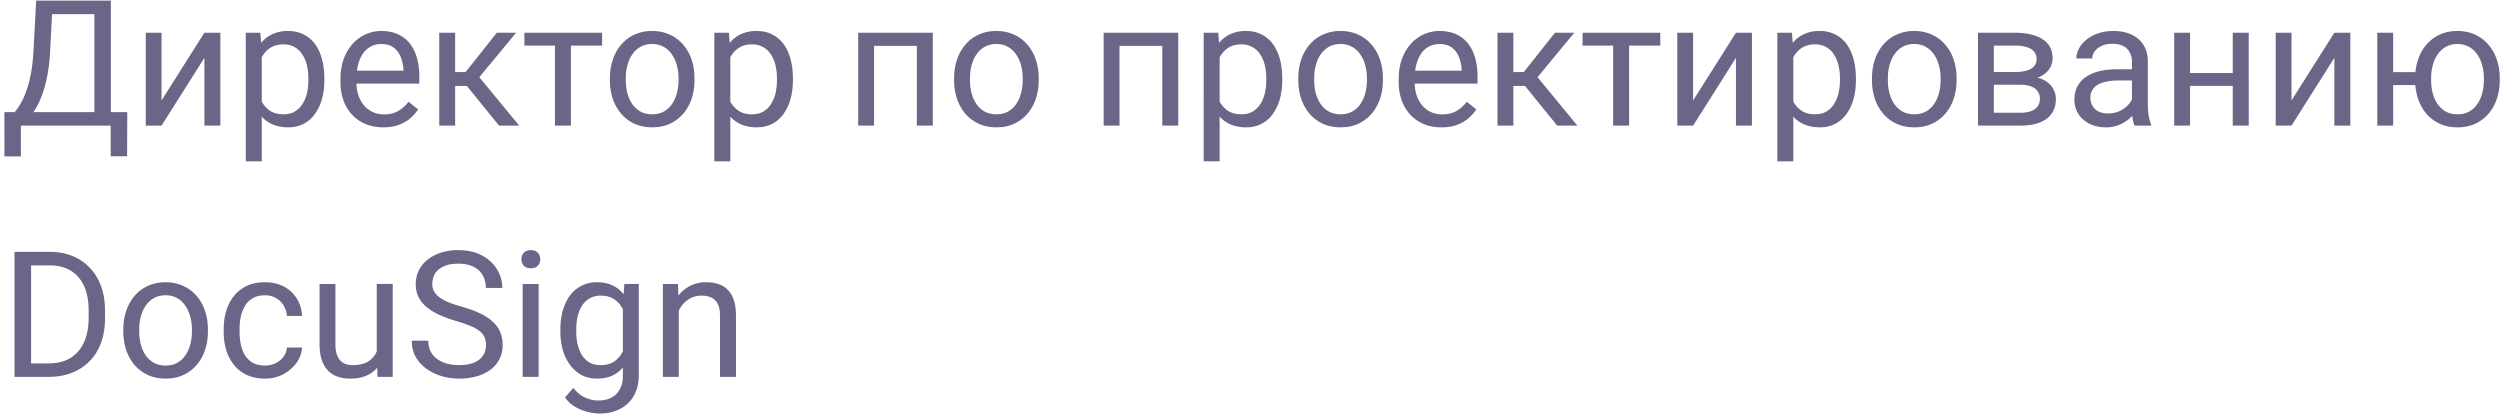 <svg xmlns="http://www.w3.org/2000/svg" width="199" height="33" fill="none"><path fill="#050038" fill-opacity=".6" d="M8.982 8.927V10H1.45V8.927h7.533Zm-7.32 0v3.52H.354L.35 8.927H1.66Zm8.469 0-.014 3.513H8.812V8.927h1.319ZM7.69.047v1.08H3.328V.047H7.69Zm1.134 0V10H7.513V.047h1.312Zm-5.947 0h1.32l-.206 4.006a13.73 13.73 0 0 1-.17 1.668c-.087.506-.194.968-.322 1.387a7.47 7.47 0 0 1-.438 1.128c-.164.328-.339.613-.526.855a3.258 3.258 0 0 1-.588.588c-.2.15-.403.257-.608.321H.738V8.927h.424a3.74 3.74 0 0 0 .403-.554c.155-.241.308-.554.458-.936a8.39 8.39 0 0 0 .404-1.416c.118-.556.198-1.212.239-1.968L2.878.047Zm9.98 7.95 3.412-5.393h1.271V10H16.27V4.606L12.858 10h-1.257V2.604h1.257v5.393Zm7.978-3.972v8.819h-1.271V2.604h1.162l.109 1.421Zm4.983 2.215v.144c0 .538-.063 1.037-.191 1.497a3.68 3.68 0 0 1-.56 1.19c-.242.337-.54.599-.896.785-.356.187-.764.28-1.224.28-.47 0-.884-.077-1.244-.232a2.454 2.454 0 0 1-.916-.676 3.456 3.456 0 0 1-.602-1.067 6.174 6.174 0 0 1-.3-1.401v-.766a6.432 6.432 0 0 1 .307-1.47c.15-.433.349-.802.595-1.107.25-.31.554-.545.91-.704a2.907 2.907 0 0 1 1.23-.246c.465 0 .877.09 1.237.273.36.178.663.433.91.766.245.333.43.731.553 1.196.128.46.191.973.191 1.538Zm-1.271.144V6.24c0-.369-.039-.715-.116-1.039a2.623 2.623 0 0 0-.363-.861 1.725 1.725 0 0 0-.615-.588 1.75 1.75 0 0 0-.895-.219c-.32 0-.597.055-.834.164-.233.11-.431.258-.595.445a2.357 2.357 0 0 0-.403.629c-.1.232-.176.473-.226.724v1.77c.091.32.219.62.383.903.164.278.383.504.656.677.274.168.618.253 1.032.253.342 0 .636-.071.882-.212.25-.146.456-.344.615-.595.164-.25.285-.538.363-.861a4.54 4.54 0 0 0 .116-1.046Zm5.954 3.753c-.515 0-.982-.087-1.401-.26a3.178 3.178 0 0 1-1.074-.745 3.314 3.314 0 0 1-.683-1.135 4.16 4.16 0 0 1-.24-1.435v-.288c0-.601.09-1.137.267-1.606.178-.474.42-.875.725-1.203a3.103 3.103 0 0 1 1.039-.745 2.984 2.984 0 0 1 1.203-.253c.528 0 .984.09 1.367.273.387.183.704.438.95.766.246.323.429.706.547 1.148.119.438.178.916.178 1.436v.567h-5.524V5.625h4.26v-.096a3.156 3.156 0 0 0-.206-.957 1.722 1.722 0 0 0-.547-.765c-.25-.2-.592-.301-1.025-.301a1.722 1.722 0 0 0-1.415.718 2.684 2.684 0 0 0-.403.868 4.4 4.4 0 0 0-.144 1.182v.288c0 .35.048.68.143.99.1.306.244.575.431.807.192.233.422.415.69.547.274.132.584.198.93.198.447 0 .825-.09 1.135-.273a2.81 2.81 0 0 0 .814-.731l.765.608c-.16.242-.362.472-.608.69-.246.22-.55.397-.91.534-.355.136-.776.205-1.264.205Zm5.729-7.533V10h-1.265V2.604h1.264Zm4.853 0-3.507 4.238h-1.77l-.192-1.108h1.45l2.48-3.13h1.539ZM39.724 10l-2.721-3.35.813-.916L41.33 10h-1.606Zm5.721-7.396V10h-1.271V2.604h1.271Zm2.482 0v1.025H41.74V2.604h6.187Zm.622 3.78v-.157c0-.534.077-1.028.232-1.484.155-.46.379-.859.67-1.196a2.988 2.988 0 0 1 1.06-.793 3.29 3.29 0 0 1 1.394-.287c.52 0 .987.095 1.402.287.419.187.774.451 1.066.793.296.337.522.736.677 1.196.155.456.232.95.232 1.484v.157c0 .533-.077 1.027-.232 1.483-.155.456-.38.855-.677 1.196a3.1 3.1 0 0 1-1.06.793c-.41.187-.875.28-1.394.28-.52 0-.987-.093-1.401-.28a3.17 3.17 0 0 1-1.067-.793 3.614 3.614 0 0 1-.67-1.196 4.582 4.582 0 0 1-.232-1.483Zm1.264-.157v.157c0 .369.044.718.13 1.046.087.323.217.61.39.861.178.25.399.449.663.595.264.141.572.212.923.212.346 0 .65-.071.91-.212a1.91 1.91 0 0 0 .655-.595c.174-.25.303-.538.39-.861a3.89 3.89 0 0 0 .137-1.046v-.157c0-.365-.046-.71-.137-1.033a2.657 2.657 0 0 0-.397-.868 1.884 1.884 0 0 0-.656-.601 1.84 1.84 0 0 0-.916-.22c-.346 0-.651.074-.916.22-.26.145-.478.346-.656.601-.173.25-.303.54-.39.868-.086.324-.13.668-.13 1.033Zm8.32-2.202v8.819H56.86V2.604h1.162l.11 1.421Zm4.983 2.215v.144c0 .538-.064 1.037-.191 1.497a3.68 3.68 0 0 1-.56 1.19c-.242.337-.54.599-.896.785-.356.187-.764.28-1.224.28-.47 0-.884-.077-1.244-.232a2.454 2.454 0 0 1-.916-.676 3.456 3.456 0 0 1-.602-1.067 6.174 6.174 0 0 1-.3-1.401v-.766a6.432 6.432 0 0 1 .307-1.47c.15-.433.349-.802.595-1.107.25-.31.554-.545.91-.704a2.908 2.908 0 0 1 1.23-.246c.465 0 .877.09 1.237.273.36.178.663.433.91.766.245.333.43.731.553 1.196.127.46.191.973.191 1.538Zm-1.271.144V6.24c0-.369-.039-.715-.117-1.039a2.625 2.625 0 0 0-.362-.861 1.726 1.726 0 0 0-.615-.588 1.75 1.75 0 0 0-.895-.219c-.32 0-.598.055-.834.164-.233.11-.431.258-.595.445a2.36 2.36 0 0 0-.404.629c-.1.232-.175.473-.225.724v1.77c.091.32.219.62.383.903.164.278.383.504.656.677.273.168.617.253 1.032.253.342 0 .636-.071.882-.212.25-.146.456-.344.615-.595a2.71 2.71 0 0 0 .362-.861 4.54 4.54 0 0 0 .117-1.046Zm11.286-3.78v1.045h-3.74V2.604h3.74Zm-3.555 0V10h-1.264V2.604h1.264Zm4.676 0V10h-1.271V2.604h1.271Zm1.695 3.78v-.157c0-.534.078-1.028.233-1.484.155-.46.378-.859.67-1.196a2.99 2.99 0 0 1 1.06-.793c.414-.192.879-.287 1.394-.287.52 0 .986.095 1.401.287.42.187.775.451 1.067.793.296.337.521.736.676 1.196.155.456.233.95.233 1.484v.157c0 .533-.078 1.027-.233 1.483-.155.456-.38.855-.676 1.196a3.101 3.101 0 0 1-1.06.793c-.41.187-.875.28-1.395.28s-.986-.093-1.401-.28a3.17 3.17 0 0 1-1.066-.793 3.612 3.612 0 0 1-.67-1.196 4.579 4.579 0 0 1-.233-1.483Zm1.265-.157v.157c0 .369.043.718.13 1.046.086.323.216.61.39.861.177.25.398.449.662.595.265.141.572.212.923.212.347 0 .65-.071.91-.212.264-.146.483-.344.656-.595.173-.25.303-.538.39-.861.09-.328.136-.677.136-1.046v-.157c0-.365-.045-.71-.137-1.033a2.659 2.659 0 0 0-.396-.868 1.885 1.885 0 0 0-.656-.601 1.84 1.84 0 0 0-.916-.22c-.347 0-.652.074-.916.22-.26.145-.479.346-.657.601-.173.25-.303.54-.39.868-.086.324-.13.668-.13 1.033Zm15.456-3.623v1.045h-3.74V2.604h3.74Zm-3.555 0V10H87.85V2.604h1.264Zm4.676 0V10h-1.271V2.604h1.271Zm3.295 1.421v8.819h-1.272V2.604h1.163l.109 1.421Zm4.983 2.215v.144c0 .538-.063 1.037-.191 1.497a3.67 3.67 0 0 1-.561 1.19c-.241.337-.54.599-.895.785-.356.187-.763.28-1.224.28-.47 0-.884-.077-1.244-.232a2.455 2.455 0 0 1-.916-.676 3.458 3.458 0 0 1-.601-1.067 6.169 6.169 0 0 1-.301-1.401v-.766a6.432 6.432 0 0 1 .307-1.47c.15-.433.349-.802.595-1.107.25-.31.554-.545.91-.704a2.907 2.907 0 0 1 1.23-.246c.465 0 .877.09 1.237.273.36.178.663.433.909.766s.431.731.554 1.196c.128.46.191.973.191 1.538Zm-1.271.144V6.24c0-.369-.039-.715-.116-1.039a2.639 2.639 0 0 0-.363-.861 1.72 1.72 0 0 0-.615-.588 1.75 1.75 0 0 0-.895-.219c-.32 0-.597.055-.834.164-.233.11-.431.258-.595.445a2.359 2.359 0 0 0-.403.629c-.1.232-.176.473-.226.724v1.77c.091.32.219.62.383.903.164.278.383.504.656.677.273.168.618.253 1.032.253.342 0 .636-.071.882-.212a1.78 1.78 0 0 0 .615-.595c.164-.25.285-.538.363-.861.077-.328.116-.677.116-1.046Zm2.55 0v-.157c0-.534.077-1.028.232-1.484a3.52 3.52 0 0 1 .67-1.196 2.99 2.99 0 0 1 1.06-.793 3.284 3.284 0 0 1 1.394-.287c.52 0 .987.095 1.402.287.419.187.774.451 1.066.793.296.337.522.736.677 1.196.155.456.232.95.232 1.484v.157c0 .533-.077 1.027-.232 1.483a3.555 3.555 0 0 1-.677 1.196 3.103 3.103 0 0 1-1.06.793c-.41.187-.875.28-1.394.28-.52 0-.987-.093-1.402-.28a3.174 3.174 0 0 1-1.066-.793 3.609 3.609 0 0 1-.67-1.196 4.579 4.579 0 0 1-.232-1.483Zm1.264-.157v.157c0 .369.044.718.13 1.046.087.323.217.61.39.861.178.25.399.449.663.595.264.141.572.212.923.212.346 0 .649-.071.909-.212a1.91 1.91 0 0 0 .656-.595c.173-.25.303-.538.39-.861.091-.328.137-.677.137-1.046v-.157c0-.365-.046-.71-.137-1.033a2.662 2.662 0 0 0-.397-.868 1.885 1.885 0 0 0-.656-.601 1.841 1.841 0 0 0-.916-.22c-.346 0-.652.074-.916.22-.26.145-.478.346-.656.601-.173.25-.303.54-.39.868-.086.324-.13.668-.13 1.033Zm10.124 3.91c-.515 0-.982-.087-1.401-.26a3.175 3.175 0 0 1-1.073-.745 3.326 3.326 0 0 1-.684-1.135 4.174 4.174 0 0 1-.239-1.435v-.288c0-.601.089-1.137.267-1.606.177-.474.419-.875.724-1.203a3.104 3.104 0 0 1 1.039-.745 2.989 2.989 0 0 1 1.203-.253c.529 0 .985.09 1.368.273.387.183.704.438.95.766.246.323.428.706.547 1.148.118.438.177.916.177 1.436v.567h-5.523V5.625h4.259v-.096a3.192 3.192 0 0 0-.205-.957 1.726 1.726 0 0 0-.547-.765c-.251-.2-.593-.301-1.026-.301a1.723 1.723 0 0 0-1.415.718 2.694 2.694 0 0 0-.403.868 4.387 4.387 0 0 0-.144 1.182v.288c0 .35.048.68.144.99.1.306.244.575.431.807.191.233.421.415.69.547.273.132.583.198.93.198.446 0 .825-.09 1.135-.273.309-.182.581-.426.813-.731l.766.608c-.16.242-.363.472-.609.69a2.902 2.902 0 0 1-.909.534c-.355.136-.777.205-1.265.205Zm5.729-7.533V10h-1.265V2.604h1.265Zm4.853 0-3.506 4.238h-1.771l-.191-1.108h1.449l2.481-3.13h1.538ZM123.956 10l-2.721-3.35.814-.916L125.562 10h-1.606Zm5.722-7.396V10h-1.272V2.604h1.272Zm2.481 0v1.025h-6.186V2.604h6.186Zm2.612 5.393 3.411-5.393h1.271V10h-1.271V4.606L134.771 10h-1.258V2.604h1.258v5.393Zm7.977-3.972v8.819h-1.271V2.604h1.162l.109 1.421Zm4.983 2.215v.144c0 .538-.063 1.037-.191 1.497a3.67 3.67 0 0 1-.561 1.19c-.241.337-.54.599-.895.785a2.59 2.59 0 0 1-1.224.28c-.469 0-.884-.077-1.244-.232a2.457 2.457 0 0 1-.916-.676 3.461 3.461 0 0 1-.601-1.067 6.18 6.18 0 0 1-.301-1.401v-.766a6.47 6.47 0 0 1 .307-1.47c.151-.433.349-.802.595-1.107.251-.31.554-.545.909-.704a2.911 2.911 0 0 1 1.231-.246 2.7 2.7 0 0 1 1.237.273c.36.178.663.433.909.766s.431.731.554 1.196c.128.46.191.973.191 1.538Zm-1.271.144V6.24c0-.369-.039-.715-.116-1.039a2.618 2.618 0 0 0-.363-.861 1.718 1.718 0 0 0-.615-.588 1.748 1.748 0 0 0-.895-.219c-.319 0-.597.055-.834.164-.233.11-.431.258-.595.445a2.339 2.339 0 0 0-.403.629 3.559 3.559 0 0 0-.226.724v1.77c.091.32.219.62.383.903.164.278.383.504.656.677.274.168.618.253 1.032.253.342 0 .636-.071.882-.212.251-.146.456-.344.615-.595.165-.25.285-.538.363-.861.077-.328.116-.677.116-1.046Zm2.55 0v-.157c0-.534.077-1.028.232-1.484a3.52 3.52 0 0 1 .67-1.196 2.99 2.99 0 0 1 1.06-.793 3.284 3.284 0 0 1 1.394-.287c.52 0 .987.095 1.402.287.419.187.774.451 1.066.793.296.337.522.736.677 1.196.155.456.232.95.232 1.484v.157c0 .533-.077 1.027-.232 1.483a3.555 3.555 0 0 1-.677 1.196 3.103 3.103 0 0 1-1.06.793c-.41.187-.875.28-1.394.28a3.37 3.37 0 0 1-1.401-.28 3.168 3.168 0 0 1-1.067-.793 3.609 3.609 0 0 1-.67-1.196 4.579 4.579 0 0 1-.232-1.483Zm1.264-.157v.157c0 .369.044.718.13 1.046.087.323.217.61.39.861.178.25.399.449.663.595.264.141.572.212.923.212.346 0 .649-.071.909-.212a1.91 1.91 0 0 0 .656-.595c.173-.25.303-.538.39-.861.091-.328.137-.677.137-1.046v-.157c0-.365-.046-.71-.137-1.033a2.662 2.662 0 0 0-.397-.868 1.876 1.876 0 0 0-.656-.601 1.841 1.841 0 0 0-.916-.22c-.346 0-.651.074-.916.22-.26.145-.478.346-.656.601-.173.25-.303.54-.39.868-.086.324-.13.668-.13 1.033Zm10.528.52h-2.427l-.014-1.013h1.983c.392 0 .718-.038.977-.116.265-.077.463-.194.595-.348a.855.855 0 0 0 .198-.575.897.897 0 0 0-.451-.8 1.649 1.649 0 0 0-.56-.198 3.837 3.837 0 0 0-.773-.068h-1.62V10h-1.265V2.604h2.885c.469 0 .891.04 1.265.123.378.082.699.207.964.376.268.164.474.373.615.628.141.256.212.556.212.903a1.521 1.521 0 0 1-.54 1.169 2.19 2.19 0 0 1-.657.383 3.373 3.373 0 0 1-.895.184l-.492.376Zm0 3.253h-2.885l.629-1.025h2.256c.351 0 .642-.044.875-.13.232-.091.405-.219.519-.383.119-.169.178-.37.178-.602a.985.985 0 0 0-.178-.594 1.042 1.042 0 0 0-.519-.383c-.233-.091-.524-.137-.875-.137h-1.921l.014-1.012h2.399l.458.383c.406.032.75.132 1.032.301.283.169.497.383.643.643.146.255.219.533.219.834 0 .346-.067.651-.199.916a1.738 1.738 0 0 1-.56.663 2.74 2.74 0 0 1-.896.396c-.351.087-.747.13-1.189.13Zm8.9-1.265V4.928c0-.292-.059-.545-.178-.76a1.164 1.164 0 0 0-.519-.505c-.233-.118-.52-.178-.861-.178-.319 0-.6.055-.841.164-.237.11-.424.253-.561.431a.944.944 0 0 0-.198.574h-1.265c0-.264.069-.526.205-.786.137-.26.333-.494.588-.704.26-.214.57-.383.93-.506.365-.127.77-.191 1.217-.191.538 0 1.011.09 1.422.273.414.183.738.458.97.827.237.365.356.823.356 1.374v3.446c0 .246.02.508.061.786.046.278.112.517.199.718V10h-1.32a2.335 2.335 0 0 1-.15-.581 4.615 4.615 0 0 1-.055-.684Zm.219-3.22.014.89h-1.279c-.36 0-.681.029-.964.088a2.215 2.215 0 0 0-.711.253 1.202 1.202 0 0 0-.437.43c-.1.17-.15.368-.15.595 0 .233.052.445.157.636.105.192.262.344.471.458.215.11.477.164.787.164a2.08 2.08 0 0 0 1.025-.246c.296-.164.531-.364.704-.601.178-.237.274-.467.287-.69l.54.608a1.825 1.825 0 0 1-.26.635 3.05 3.05 0 0 1-1.401 1.196 2.716 2.716 0 0 1-1.08.206c-.501 0-.941-.098-1.319-.294a2.25 2.25 0 0 1-.875-.786 2.082 2.082 0 0 1-.308-1.115c0-.396.078-.745.232-1.046.155-.305.379-.558.67-.758.292-.205.643-.36 1.053-.465.41-.105.868-.157 1.374-.157h1.47Zm8.053.295v1.025h-3.911V5.81h3.911Zm-3.644-3.206V10h-1.265V2.604h1.265Zm4.669 0V10h-1.271V2.604h1.271Zm3.404 5.393 3.411-5.393h1.272V10h-1.272V4.606L182.403 10h-1.257V2.604h1.257v5.393Zm10.924-2.256v1.032h-3.931V5.741h3.931Zm-2.83-3.137V10h-1.265V2.604h1.265Zm1.75 3.78v-.157c0-.534.078-1.028.232-1.484.155-.46.379-.859.67-1.196.297-.342.65-.606 1.06-.793.415-.192.88-.287 1.395-.287.524 0 .993.095 1.408.287.414.187.768.451 1.059.793.297.337.522.736.677 1.196.155.456.232.95.232 1.484v.157c0 .533-.077 1.027-.232 1.483a3.609 3.609 0 0 1-.67 1.196 3.108 3.108 0 0 1-1.059.793c-.415.187-.882.28-1.402.28-.519 0-.986-.093-1.401-.28a3.178 3.178 0 0 1-1.067-.793 3.626 3.626 0 0 1-.67-1.196 4.606 4.606 0 0 1-.232-1.483Zm1.272-.157v.157c0 .369.043.718.129 1.046.087.323.217.61.39.861.178.25.397.449.656.595.265.141.572.212.923.212.351 0 .656-.071.916-.212a1.9 1.9 0 0 0 .656-.595c.174-.25.304-.538.39-.861.091-.328.137-.677.137-1.046v-.157c0-.365-.046-.71-.137-1.033a2.66 2.66 0 0 0-.396-.868 1.888 1.888 0 0 0-.657-.601 1.878 1.878 0 0 0-.922-.22c-.347 0-.65.074-.91.22a1.976 1.976 0 0 0-.656.601c-.173.25-.303.54-.39.868a4.004 4.004 0 0 0-.129 1.033ZM3.849 30H1.77l.013-1.073H3.85c.71 0 1.303-.148 1.777-.445.474-.3.83-.72 1.066-1.257.242-.543.363-1.176.363-1.9v-.61c0-.569-.069-1.075-.205-1.517a3.072 3.072 0 0 0-.602-1.128 2.541 2.541 0 0 0-.97-.704 3.336 3.336 0 0 0-1.306-.239H1.729v-1.08h2.243c.651 0 1.246.11 1.784.328.538.214 1 .526 1.388.936.391.406.692.898.902 1.477.21.574.314 1.221.314 1.942v.594c0 .72-.104 1.37-.314 1.948a3.968 3.968 0 0 1-2.331 2.406c-.552.215-1.174.322-1.866.322Zm-1.374-9.953V30h-1.32v-9.953h1.32Zm7.341 6.337v-.157c0-.534.078-1.028.233-1.484.155-.46.378-.859.67-1.196a2.989 2.989 0 0 1 1.06-.793 3.29 3.29 0 0 1 1.394-.287c.52 0 .986.096 1.401.287.42.187.775.451 1.067.793.296.337.521.736.676 1.196.155.456.233.95.233 1.484v.157c0 .533-.078 1.027-.233 1.483-.155.456-.38.855-.676 1.197a3.1 3.1 0 0 1-1.06.792c-.41.187-.875.28-1.394.28-.52 0-.987-.093-1.402-.28a3.17 3.17 0 0 1-1.066-.793 3.614 3.614 0 0 1-.67-1.196 4.581 4.581 0 0 1-.233-1.483Zm1.265-.157v.157c0 .369.043.718.13 1.046.086.323.216.61.39.861.177.25.398.449.663.595.264.141.572.212.923.212.346 0 .649-.071.909-.212.264-.146.483-.344.656-.595.173-.25.303-.538.39-.861.09-.328.136-.677.136-1.046v-.157c0-.365-.045-.71-.136-1.033a2.656 2.656 0 0 0-.397-.868 1.884 1.884 0 0 0-.656-.601 1.841 1.841 0 0 0-.916-.22c-.347 0-.652.074-.916.22-.26.145-.479.346-.656.601-.174.25-.304.54-.39.868-.087.324-.13.668-.13 1.033Zm10.015 2.87c.3 0 .578-.06.834-.184a1.72 1.72 0 0 0 .629-.506c.164-.218.257-.467.28-.745h1.203c-.023.438-.17.846-.444 1.224a3.034 3.034 0 0 1-1.06.909 3.075 3.075 0 0 1-1.442.342c-.556 0-1.042-.098-1.456-.294a2.886 2.886 0 0 1-1.026-.807 3.603 3.603 0 0 1-.608-1.176 4.961 4.961 0 0 1-.198-1.415v-.287c0-.497.066-.966.198-1.408.137-.447.34-.84.608-1.183.274-.341.616-.61 1.026-.806.414-.196.9-.294 1.456-.294.578 0 1.084.118 1.517.355a2.61 2.61 0 0 1 1.019.957c.25.401.387.857.41 1.367h-1.203a1.822 1.822 0 0 0-.26-.827 1.62 1.62 0 0 0-.602-.588 1.682 1.682 0 0 0-.881-.225c-.388 0-.713.077-.978.232-.26.15-.467.356-.622.616-.15.255-.26.54-.328.854a4.7 4.7 0 0 0-.096.95v.287c0 .324.032.643.096.957.064.315.17.6.321.855.155.255.363.46.622.615.265.15.593.226.985.226Zm8.893-.806v-5.688h1.272V30h-1.21l-.062-1.709Zm.24-1.559.526-.013c0 .492-.052.948-.157 1.367-.1.415-.265.775-.492 1.08a2.328 2.328 0 0 1-.896.718c-.37.168-.818.253-1.347.253-.36 0-.69-.053-.99-.157a1.98 1.98 0 0 1-.767-.486 2.21 2.21 0 0 1-.499-.854c-.113-.351-.17-.773-.17-1.265v-4.771H26.7v4.785c0 .332.037.608.11.827.077.214.18.385.307.512.132.124.278.21.438.26.164.05.332.076.505.076.538 0 .964-.103 1.279-.308.314-.21.54-.49.677-.841.14-.355.212-.75.212-1.183Zm8.456.752c0-.232-.037-.437-.11-.615a1.172 1.172 0 0 0-.369-.492 2.894 2.894 0 0 0-.725-.417 10.113 10.113 0 0 0-1.162-.403 10.69 10.69 0 0 1-1.333-.486 4.657 4.657 0 0 1-1.018-.622 2.454 2.454 0 0 1-.65-.8c-.15-.3-.225-.644-.225-1.032a2.422 2.422 0 0 1 .923-1.928c.3-.246.658-.437 1.073-.574a4.416 4.416 0 0 1 1.388-.205c.747 0 1.38.144 1.9.43.524.283.923.655 1.196 1.115.274.456.41.943.41 1.463h-1.312c0-.374-.08-.704-.24-.991a1.647 1.647 0 0 0-.724-.684c-.324-.168-.734-.253-1.23-.253-.47 0-.857.07-1.162.212-.306.141-.534.333-.684.574a1.568 1.568 0 0 0-.219.828c0 .21.043.4.13.574.091.168.23.326.417.471.191.146.433.28.725.404.296.123.649.241 1.06.355.564.16 1.052.337 1.462.533.41.196.747.417 1.012.664.269.241.467.517.594.827.133.305.199.651.199 1.039 0 .405-.082.772-.246 1.1a2.392 2.392 0 0 1-.705.841 3.401 3.401 0 0 1-1.1.54 5.093 5.093 0 0 1-1.422.185c-.46 0-.914-.064-1.36-.192a4.055 4.055 0 0 1-1.21-.574c-.36-.255-.65-.57-.868-.943-.215-.379-.322-.816-.322-1.313h1.313c0 .342.066.636.198.882.132.242.312.442.54.602.233.16.495.278.786.355.296.073.604.11.923.11.46 0 .85-.064 1.169-.192.319-.128.56-.31.725-.547.168-.237.253-.517.253-.84Zm4.19-4.88V30h-1.272v-7.396h1.272Zm-1.367-1.962c0-.206.061-.379.184-.52.128-.141.315-.212.56-.212.242 0 .427.07.555.212a.732.732 0 0 1 .198.52.715.715 0 0 1-.198.506c-.128.136-.313.204-.554.204-.246 0-.433-.068-.56-.204a.744.744 0 0 1-.185-.506Zm8.19 1.962h1.148v7.239c0 .651-.132 1.207-.397 1.668-.264.46-.633.809-1.107 1.046-.47.241-1.012.362-1.627.362-.255 0-.556-.041-.903-.123a3.64 3.64 0 0 1-1.011-.403 2.529 2.529 0 0 1-.827-.76l.663-.751c.31.373.633.633.97.78.342.145.68.218 1.012.218.401 0 .748-.075 1.04-.226.29-.15.517-.373.676-.67.164-.291.246-.651.246-1.08V24.23l.116-1.627Zm-5.093 3.78v-.144c0-.565.066-1.078.198-1.538.137-.465.33-.864.58-1.196a2.61 2.61 0 0 1 2.14-1.04c.465 0 .87.083 1.217.247.351.16.647.394.889.704.246.305.44.674.581 1.107.141.433.24.923.294 1.47v.629a6.44 6.44 0 0 1-.294 1.463 3.452 3.452 0 0 1-.581 1.107c-.242.306-.538.54-.889.704-.35.16-.76.24-1.23.24-.442 0-.843-.094-1.203-.28a2.74 2.74 0 0 1-.916-.787 3.725 3.725 0 0 1-.588-1.19 5.409 5.409 0 0 1-.198-1.496Zm1.264-.144v.144c0 .369.037.715.11 1.039.077.323.193.608.348.854.16.246.363.44.608.581.247.137.54.206.882.206.42 0 .766-.09 1.04-.267a1.93 1.93 0 0 0 .649-.704c.164-.292.291-.609.383-.95v-1.648a3.36 3.36 0 0 0-.233-.725 2.231 2.231 0 0 0-.396-.628 1.714 1.714 0 0 0-.595-.445 1.972 1.972 0 0 0-.834-.164 1.75 1.75 0 0 0-.896.219 1.746 1.746 0 0 0-.608.588 2.822 2.822 0 0 0-.349.861 4.72 4.72 0 0 0-.109 1.04Zm8.162-2.057V30h-1.264v-7.396h1.196l.068 1.579Zm-.3 1.838-.527-.02c.005-.506.08-.973.226-1.401.145-.433.35-.81.615-1.128a2.741 2.741 0 0 1 2.167-1.005c.364 0 .693.05.984.15.292.096.54.25.745.465.21.214.37.492.479.834.11.337.164.75.164 1.237V30h-1.272v-4.86c0-.388-.056-.698-.17-.93a1.05 1.05 0 0 0-.5-.513c-.218-.11-.487-.164-.806-.164-.314 0-.602.066-.861.198a2.062 2.062 0 0 0-.663.547 2.75 2.75 0 0 0-.431.8c-.1.296-.15.61-.15.944Z"/></svg>